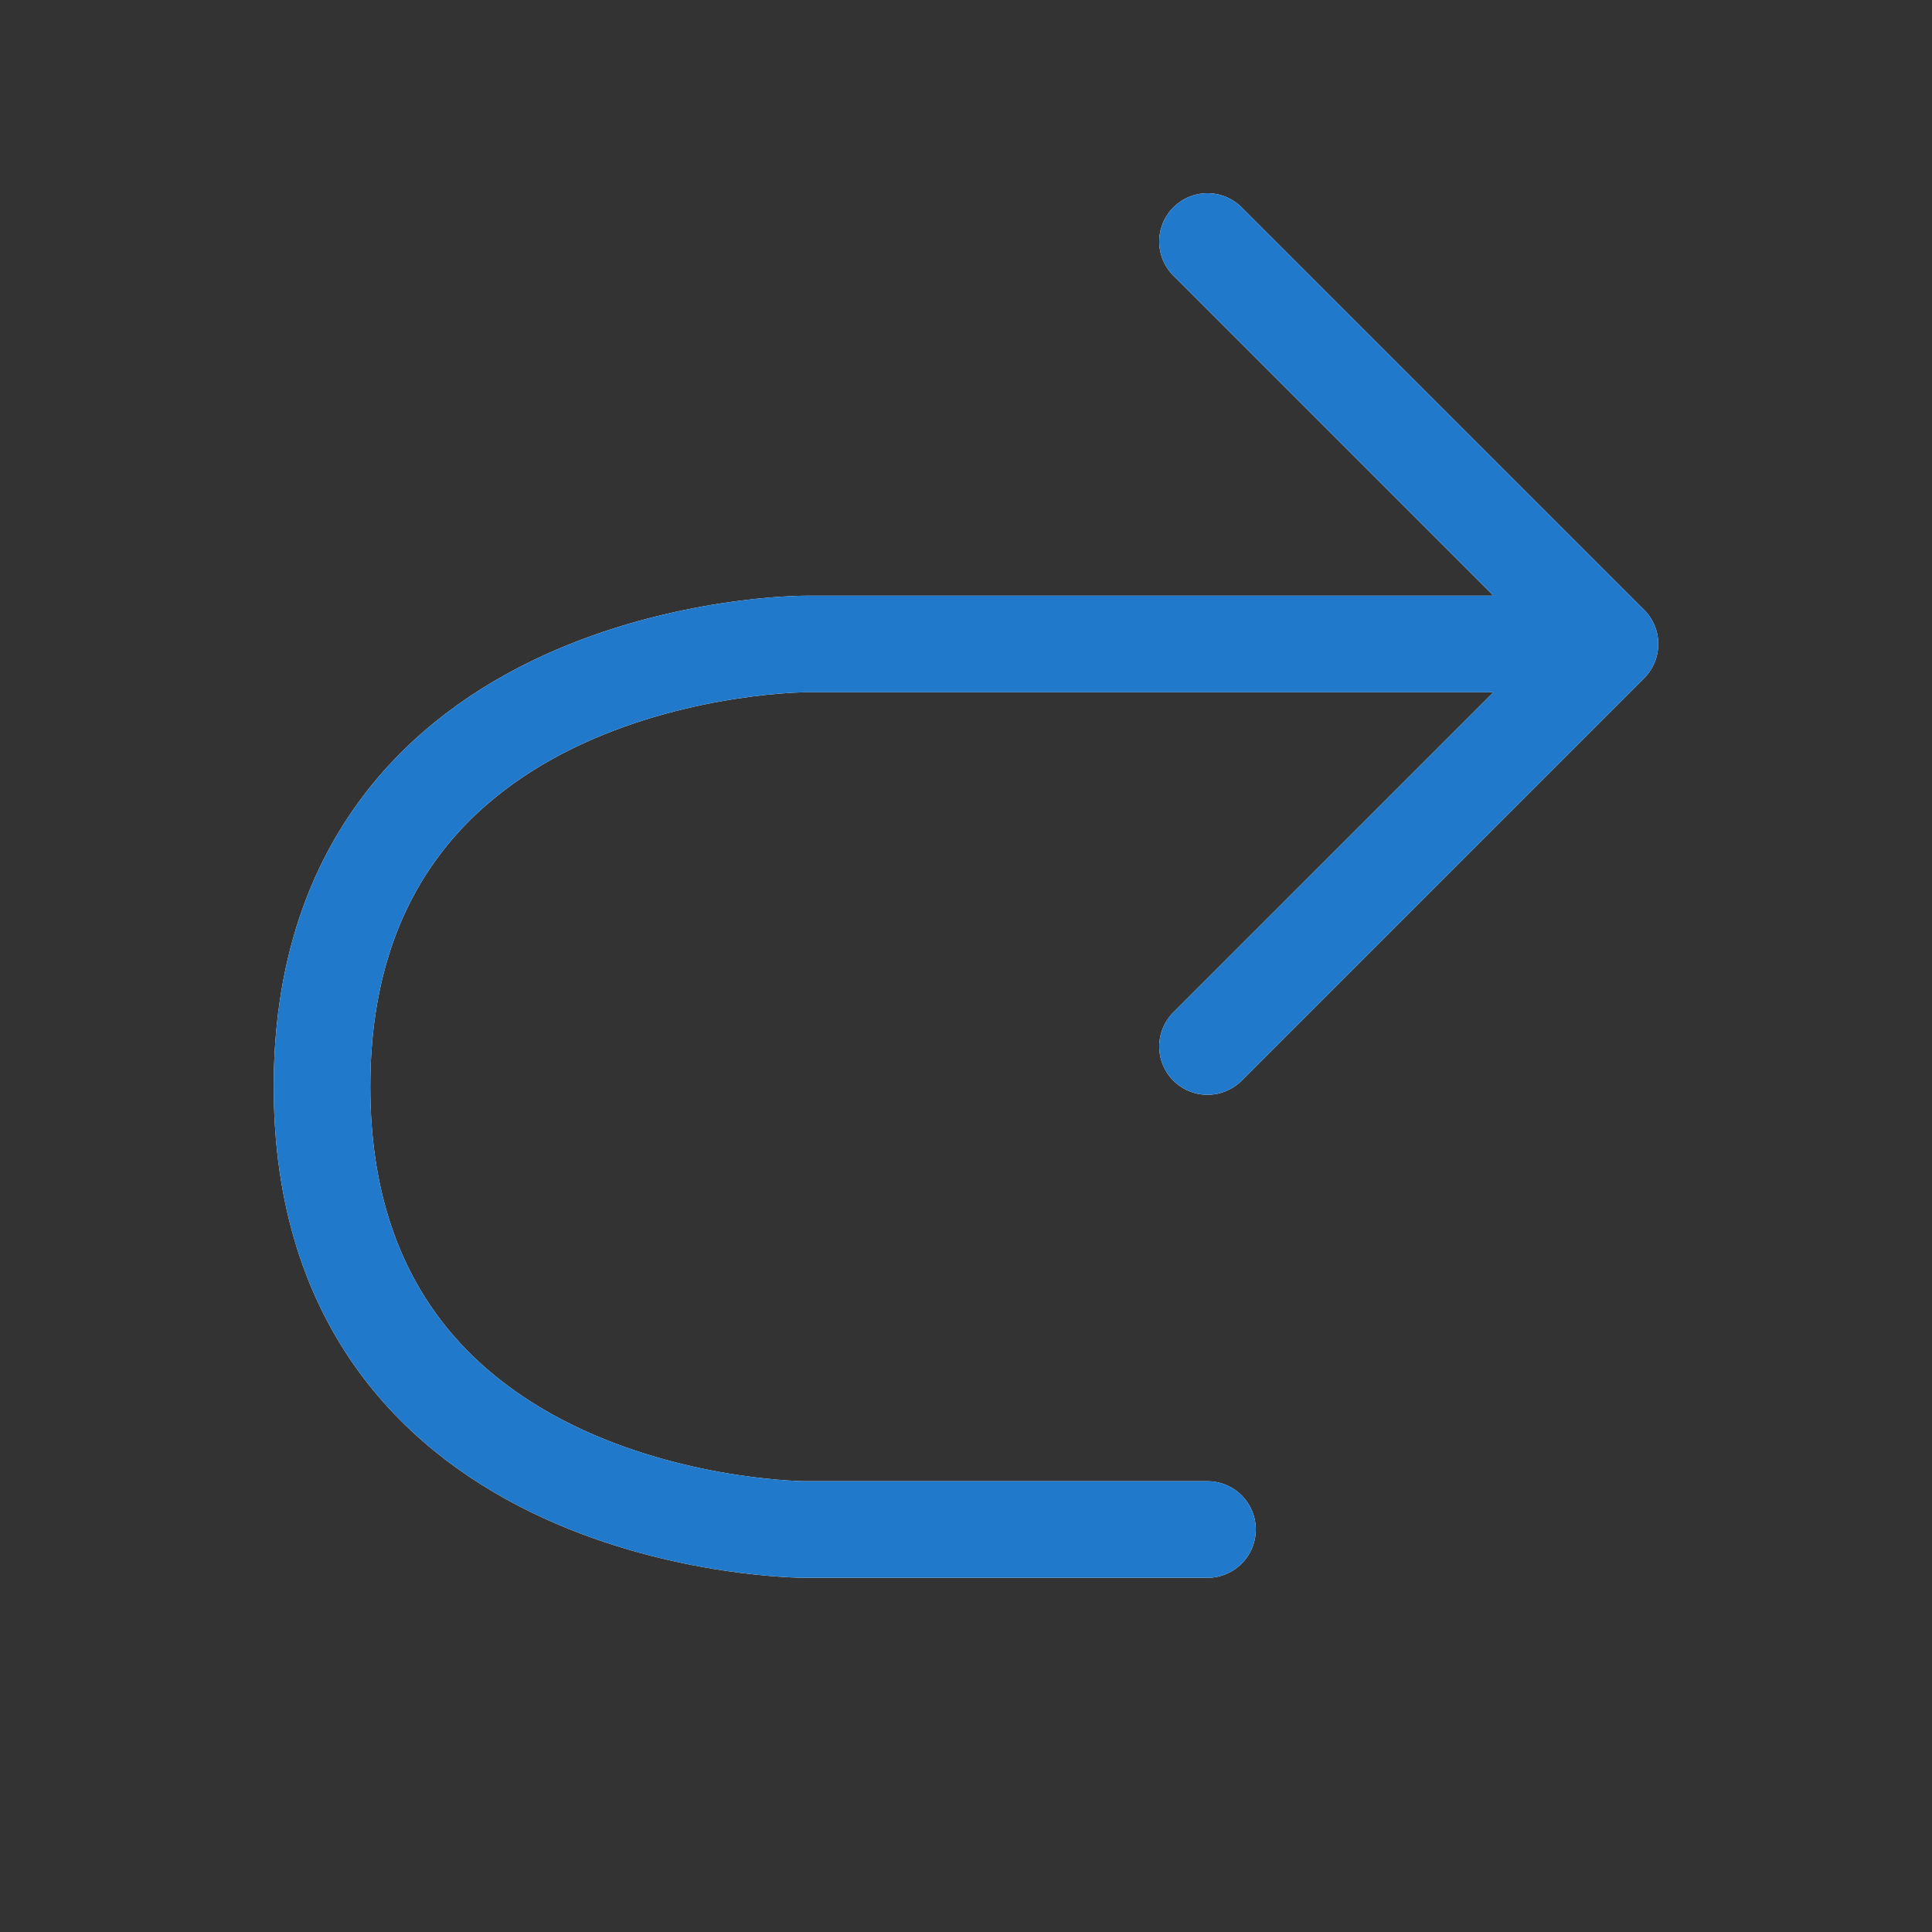 <?xml version="1.0" encoding="UTF-8" standalone="no"?>
<svg
   width="24"
   height="24"
   viewBox="0 0 24 24"
   fill="none"
   version="1.1"
   id="svg2"
   sodipodi:docname="edit-undo.svg"
   inkscape:version="1.4 (e7c3feb100, 2024-10-09)"
   xmlns:inkscape="http://www.inkscape.org/namespaces/inkscape"
   xmlns:sodipodi="http://sodipodi.sourceforge.net/DTD/sodipodi-0.dtd"
   xmlns="http://www.w3.org/2000/svg"
   xmlns:svg="http://www.w3.org/2000/svg">
  <rect x="0" y="0" width="24" height="24" fill="#333333" stroke="none"/>
  <defs
     id="defs1">
    <style
       id="current-color-scheme"
       type="text/css">
      .ColorScheme-Text { color:#e6f0f5; }
      .ColorScheme-Text { color:#2179cb; }
      .ColorScheme-Background { color:#e4e4e4; }
    </style>
  </defs>
  <sodipodi:namedview
     id="namedview2"
     pagecolor="#ffffff"
     bordercolor="#ffffff"
     borderopacity="0.25"
     inkscape:showpageshadow="2"
     inkscape:pageopacity="0.0"
     inkscape:pagecheckerboard="0"
     inkscape:deskcolor="#d1d1d1"
     inkscape:zoom="33.291667"
     inkscape:cx="12"
     inkscape:cy="12"
     inkscape:window-width="1233"
     inkscape:window-height="1080"
     inkscape:window-x="0"
     inkscape:window-y="0"
     inkscape:window-maximized="0"
     inkscape:current-layer="svg2" />
  <g
     clip-path="url(#clip0_1171_288)"
     id="g2">
    <path
       id="path2"
       d="m 15,3 5,5 -5,5 m 0,6 h -5 c 0,0 0,0 0,0 0,0 -6,0 -6,-5.5 C 4,8 10,8 10,8 c 0,0 0,0 0,0 h 9"
       style="stroke:#ffffff;stroke-opacity:1;stroke-width:1.2;stroke-dasharray:none;stroke-linejoin:round;stroke-linecap:round" />
    <path
       id="path1"
       d="m 15,3 5,5 -5,5 m 0,6 h -5 c 0,0 0,0 0,0 0,0 -6,0 -6,-5.5 C 4,8 10,8 10,8 c 0,0 0,0 0,0 h 9"
       style="stroke:currentColor;opacity:1;stroke-width:1.2;stroke-dasharray:none;stroke-linejoin:round;stroke-linecap:round"
       class="ColorScheme-Text" />
  </g>
  <defs
     id="defs2">
    <clipPath
       id="clip0_1171_288">
      <rect
         width="24"
         height="24"
         fill="white"
         transform="matrix(-1 0 0 1 24 0)"
         id="rect2" />
    </clipPath>
  </defs>
</svg>
